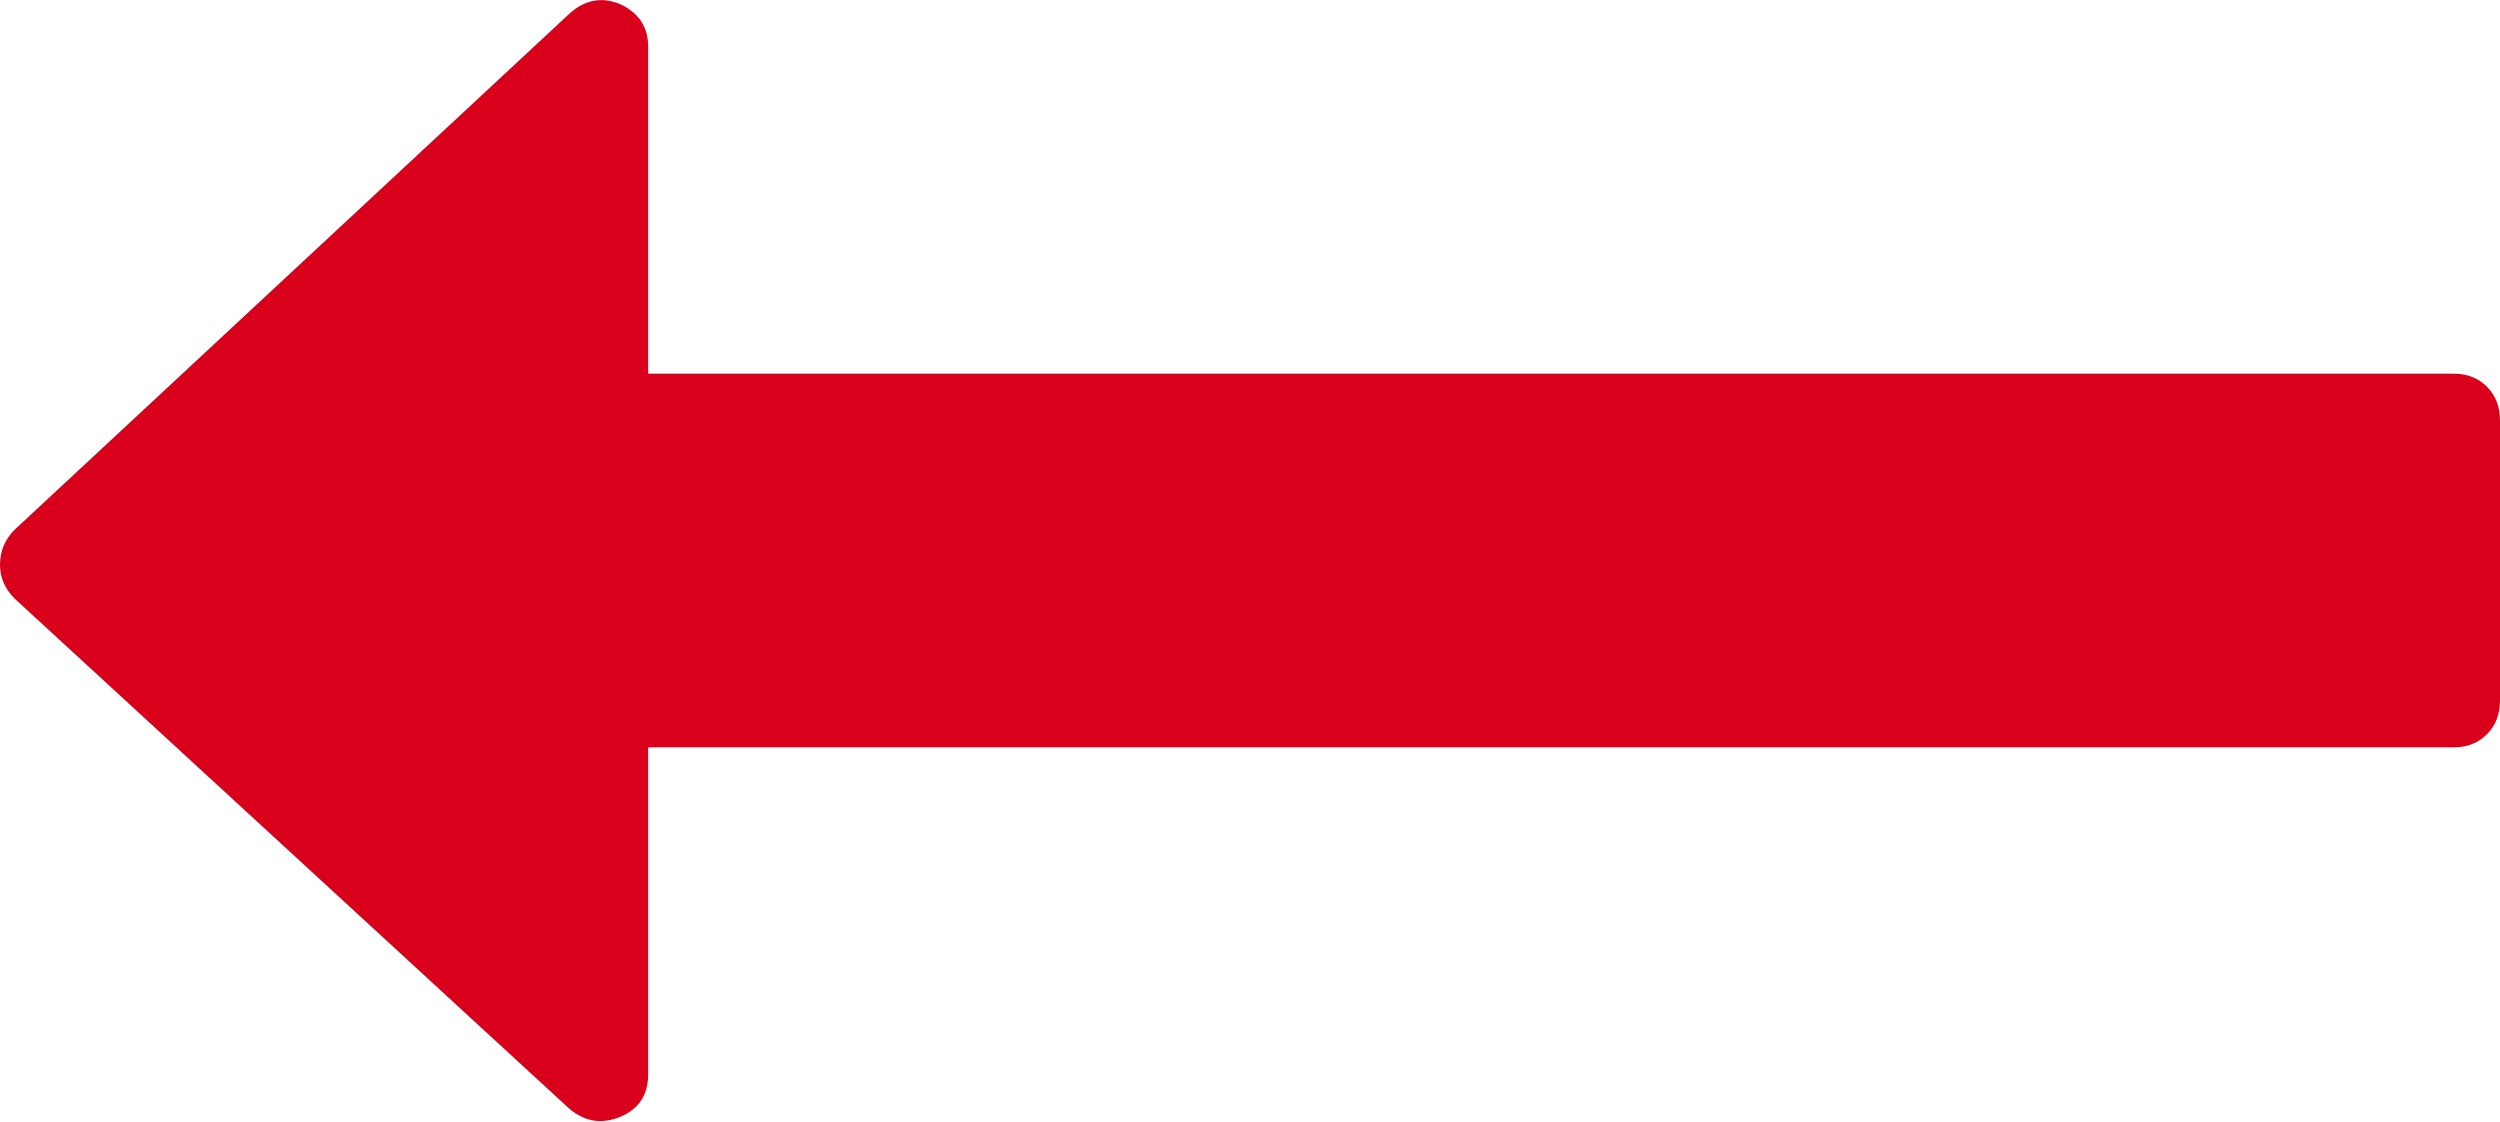 ﻿<?xml version="1.0" encoding="utf-8"?>
<svg version="1.1" xmlns:xlink="http://www.w3.org/1999/xlink" width="49px" height="22px" xmlns="http://www.w3.org/2000/svg">
  <g transform="matrix(1 0 0 1 -152 -982 )">
    <path d="M 48.745 7.581  C 48.915 7.753  49 7.972  49 8.239  L 49 13.732  C 49 13.999  48.915 14.218  48.745 14.39  C 48.575 14.562  48.357 14.648  48.093 14.648  L 12.704 14.648  L 12.704 21.056  C 12.704 21.456  12.524 21.733  12.165 21.886  C 11.806 22.038  11.475 21.99  11.172 21.743  L 0.284 11.73  C 0.095 11.539  0 11.319  0 11.072  C 0 10.805  0.095 10.576  0.284 10.385  L 11.172 0.257  C 11.475 -0.01  11.806 -0.067  12.165 0.086  C 12.524 0.257  12.704 0.534  12.704 0.915  L 12.704 7.324  L 48.093 7.324  C 48.357 7.324  48.575 7.41  48.745 7.581  Z " fill-rule="nonzero" fill="#d9001b" stroke="none" transform="matrix(1 0 0 1 152 982 )" />
  </g>
</svg>